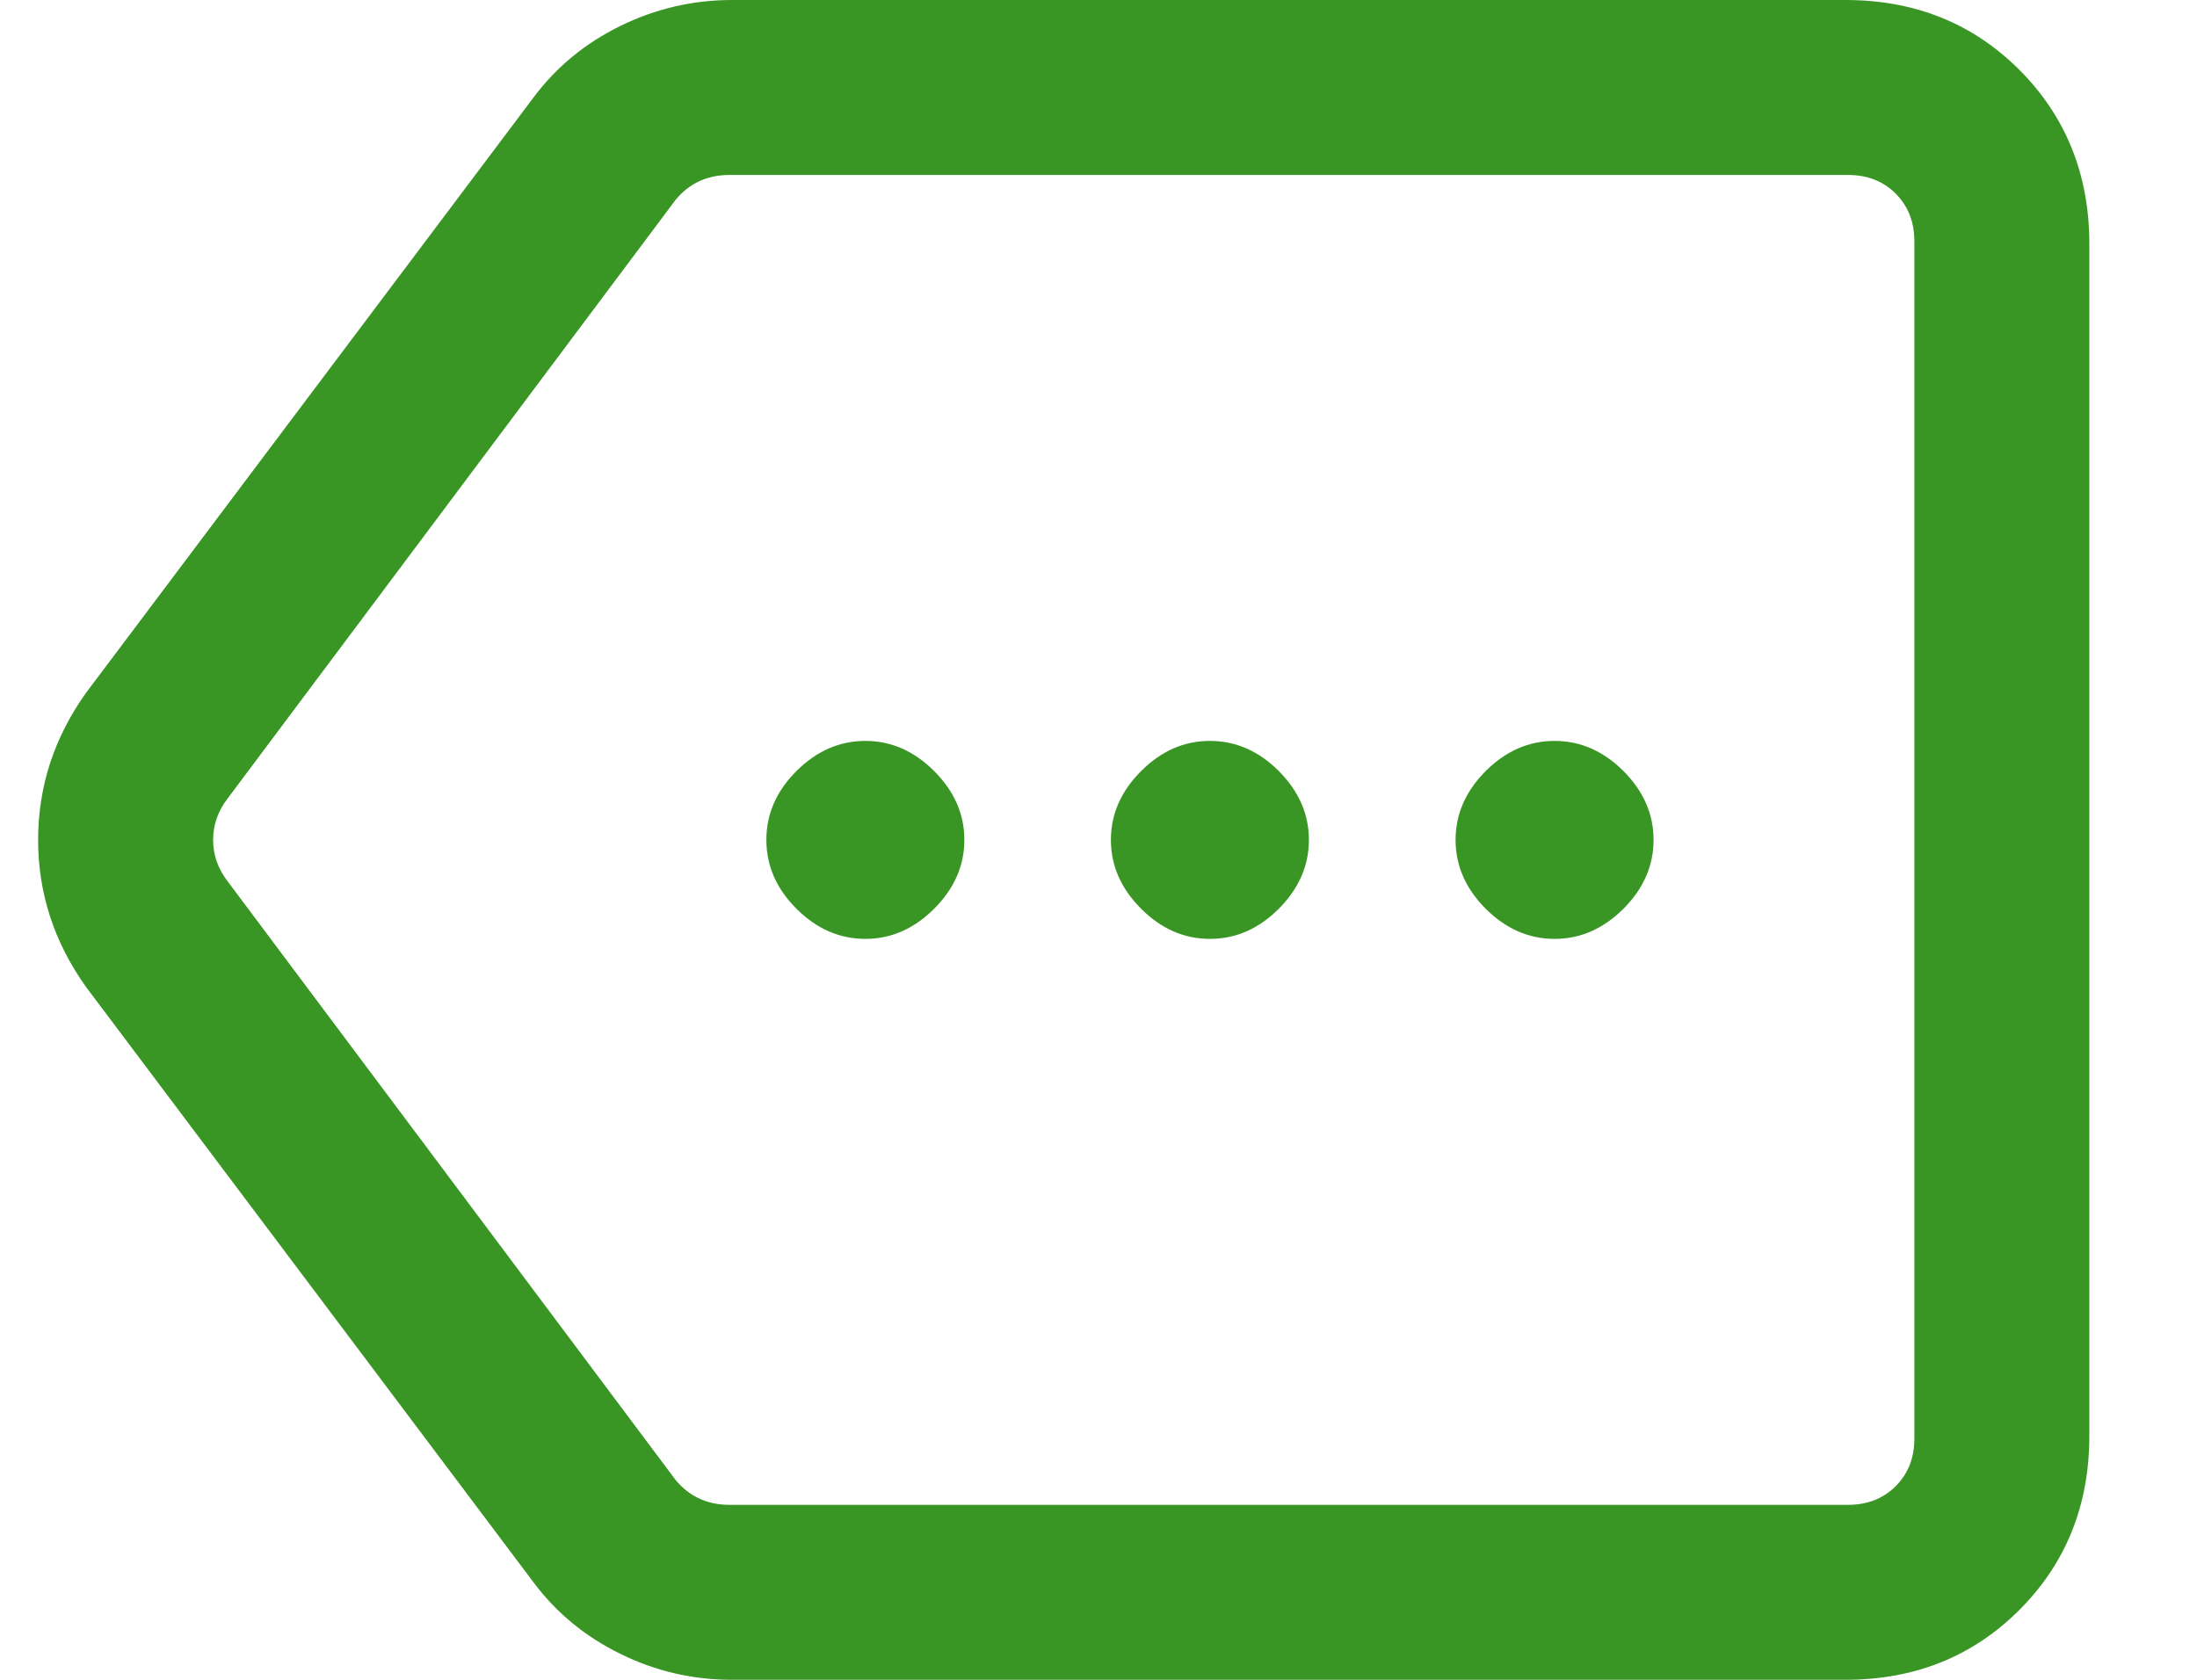 <svg width="17" height="13" viewBox="0 0 17 13" fill="none" xmlns="http://www.w3.org/2000/svg">
<path d="M5.665 13C5.361 13 5.074 12.934 4.802 12.8C4.53 12.667 4.306 12.483 4.13 12.248L0.664 7.636C0.418 7.29 0.295 6.911 0.295 6.5C0.295 6.089 0.418 5.71 0.664 5.364L4.13 0.752C4.306 0.517 4.53 0.333 4.802 0.2C5.074 0.067 5.361 0 5.665 0H14.279C14.816 0 15.265 0.18 15.626 0.541C15.986 0.902 16.167 1.351 16.167 1.888V11.112C16.167 11.649 15.986 12.098 15.626 12.459C15.265 12.82 14.816 13 14.279 13H5.665ZM5.644 11.646H14.3C14.449 11.646 14.572 11.598 14.668 11.502C14.765 11.405 14.813 11.283 14.813 11.133V1.867C14.813 1.718 14.765 1.595 14.668 1.498C14.572 1.402 14.449 1.354 14.3 1.354H5.644C5.559 1.354 5.481 1.37 5.412 1.402C5.343 1.434 5.281 1.482 5.228 1.546L1.761 6.18C1.687 6.276 1.649 6.383 1.649 6.5C1.649 6.617 1.687 6.724 1.761 6.82L5.228 11.454C5.281 11.518 5.343 11.566 5.412 11.598C5.481 11.63 5.559 11.646 5.644 11.646ZM6.696 7.266C6.895 7.266 7.073 7.188 7.228 7.033C7.384 6.877 7.462 6.7 7.462 6.5C7.462 6.3 7.384 6.123 7.228 5.967C7.073 5.812 6.895 5.734 6.696 5.734C6.496 5.734 6.318 5.812 6.163 5.967C6.007 6.123 5.93 6.3 5.93 6.5C5.93 6.7 6.007 6.877 6.163 7.033C6.318 7.188 6.496 7.266 6.696 7.266ZM9.362 7.266C9.562 7.266 9.74 7.188 9.895 7.033C10.05 6.877 10.128 6.7 10.128 6.5C10.128 6.3 10.05 6.123 9.895 5.967C9.74 5.812 9.562 5.734 9.362 5.734C9.162 5.734 8.985 5.812 8.83 5.967C8.674 6.123 8.596 6.3 8.596 6.5C8.596 6.7 8.674 6.877 8.83 7.033C8.985 7.188 9.162 7.266 9.362 7.266ZM12.029 7.266C12.229 7.266 12.406 7.188 12.562 7.033C12.717 6.877 12.795 6.7 12.795 6.5C12.795 6.3 12.717 6.123 12.562 5.967C12.406 5.812 12.229 5.734 12.029 5.734C11.829 5.734 11.652 5.812 11.496 5.967C11.341 6.123 11.263 6.3 11.263 6.5C11.263 6.7 11.341 6.877 11.496 7.033C11.652 7.188 11.829 7.266 12.029 7.266Z" fill="#399624"/>
</svg>
